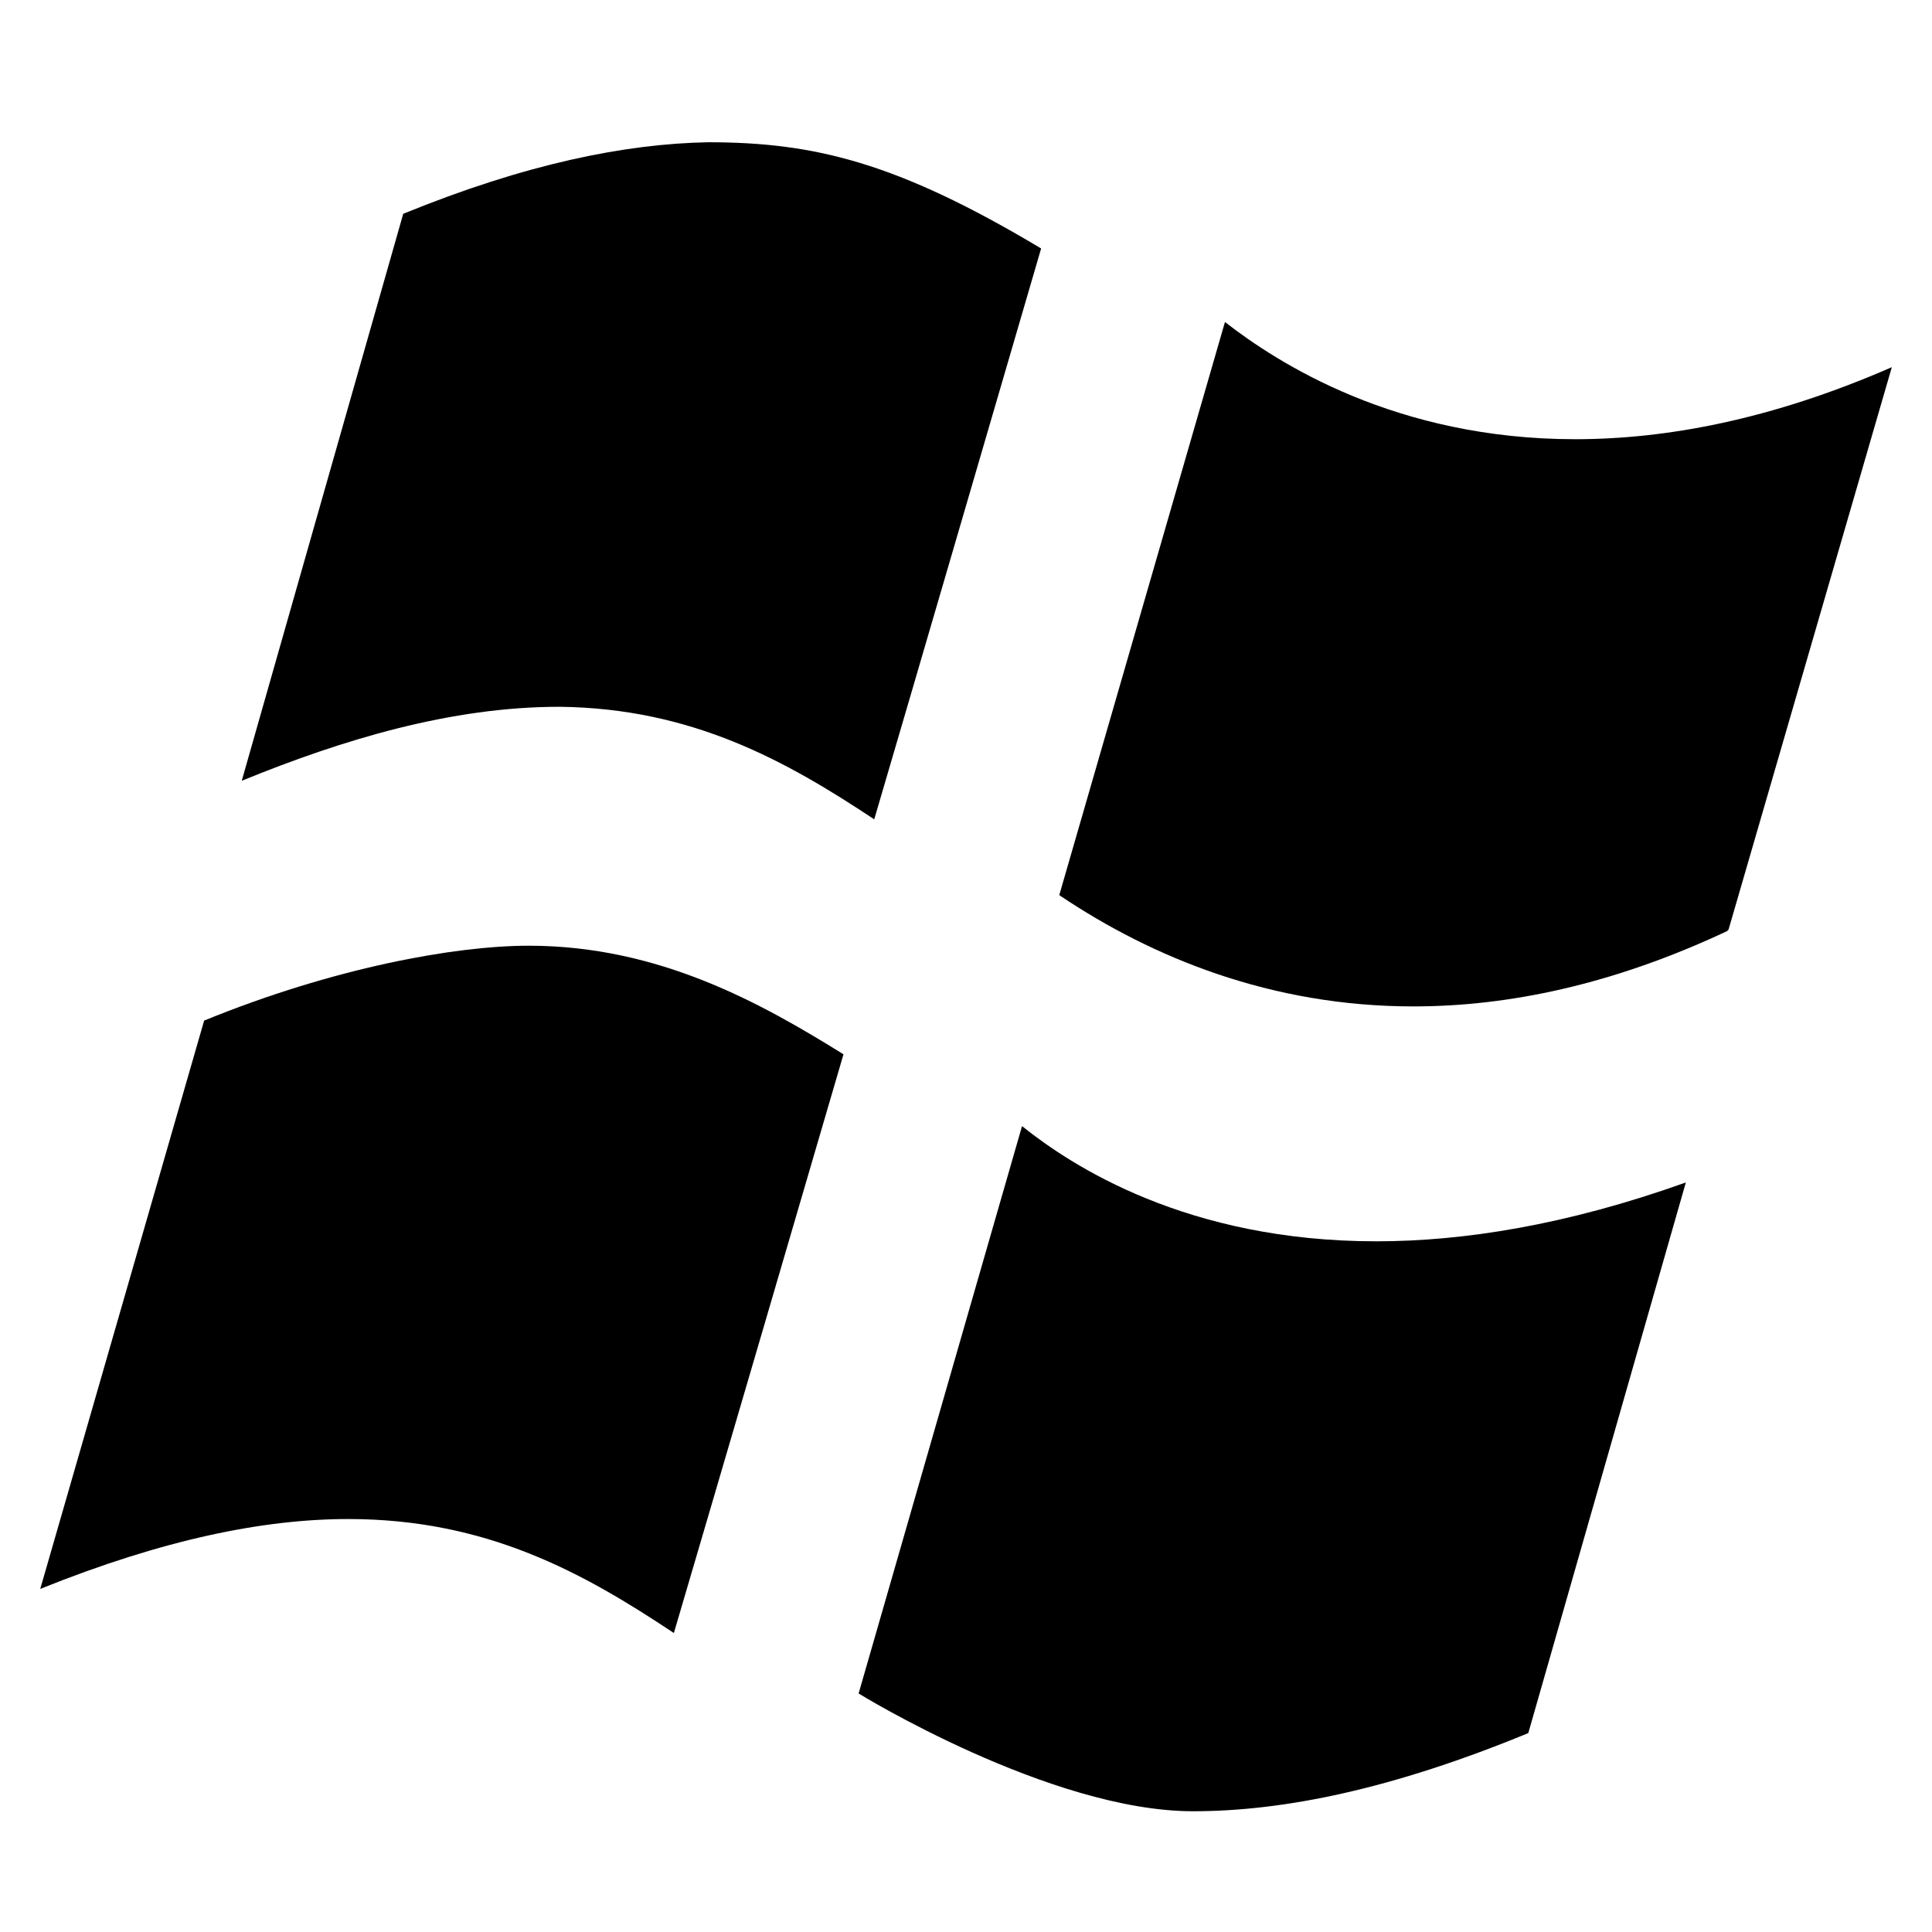 <?xml version="1.0" encoding="utf-8"?>
<!-- Generator: Adobe Illustrator 19.2.1, SVG Export Plug-In . SVG Version: 6.00 Build 0)  -->
<svg version="1.1" xmlns="http://www.w3.org/2000/svg" xmlns:xlink="http://www.w3.org/1999/xlink" x="0px" y="0px" width="24px"
	 height="24px" viewBox="0 0 24 24" enable-background="new 0 0 24 24" xml:space="preserve">
<g id="Filled_Icons">
	<g>
		<g>
			<g>
				<defs>
					<path id="SVGID_1_" d="M14.821,22.5c-1.782,0-4.159-1.465-4.155-1.463l2.03-7.048c0.617,0.494,2.048,1.431,4.401,1.431
						c1.081,0,2.359-0.2,3.845-0.731l-1.957,6.84C17.299,22.224,15.949,22.5,14.821,22.5"/>
				</defs>
				<use xlink:href="#SVGID_1_"  overflow="visible"/>
				<clipPath id="SVGID_2_">
					<use xlink:href="#SVGID_1_"  overflow="visible"/>
				</clipPath>
			</g>
			<g>
				<defs>
					<path id="SVGID_3_" d="M8.371,20.286c-1.127-0.75-2.322-1.416-4.045-1.416c-1.044,0-2.288,0.249-3.826,0.868l2.036-7.06
						c1.614-0.659,3.121-0.93,4.033-0.93c1.62,0,2.894,0.718,3.909,1.349C10.209,14.02,8.789,18.869,8.371,20.286z"/>
				</defs>
				<use xlink:href="#SVGID_3_"  overflow="visible"/>
				<clipPath id="SVGID_4_">
					<use xlink:href="#SVGID_3_"  overflow="visible"/>
				</clipPath>
			</g>
		</g>
		<g>
			<defs>
				<path id="SVGID_5_" d="M12.932,3.086v0.005c-0.418,1.432-1.656,5.675-2.072,7.087c-1.089-0.722-2.258-1.38-3.91-1.398
					c-1.346,0-2.688,0.405-3.947,0.919l2.006-7.043c1.52-0.621,2.757-0.87,3.789-0.889C10.109,1.768,11.137,2.012,12.932,3.086z"/>
			</defs>
			<use xlink:href="#SVGID_5_"  overflow="visible"/>
			<clipPath id="SVGID_6_">
				<use xlink:href="#SVGID_5_"  overflow="visible"/>
			</clipPath>
		</g>
		<g>
			<defs>
				<path id="SVGID_7_" d="M17.558,12.502c-1.774,0-3.246-0.611-4.378-1.368c-0.006-0.004-0.016-0.01-0.021-0.016L15.217,4
					c0.649,0.506,2.12,1.456,4.35,1.456c1.123,0,2.436-0.24,3.934-0.895l-2.029,6.989c-0.006,0.003-0.01,0.005-0.01,0.005
					c-0.002,0.002-0.002,0.005-0.002,0.009C20.034,12.235,18.73,12.502,17.558,12.502"/>
			</defs>
			<use xlink:href="#SVGID_7_"  overflow="visible"/>
			<clipPath id="SVGID_8_">
				<use xlink:href="#SVGID_7_"  overflow="visible"/>
			</clipPath>
		</g>
	</g>
</g>
<g id="Frames-24px">
	<rect fill="none" width="24" height="24"/>
</g>
</svg>
